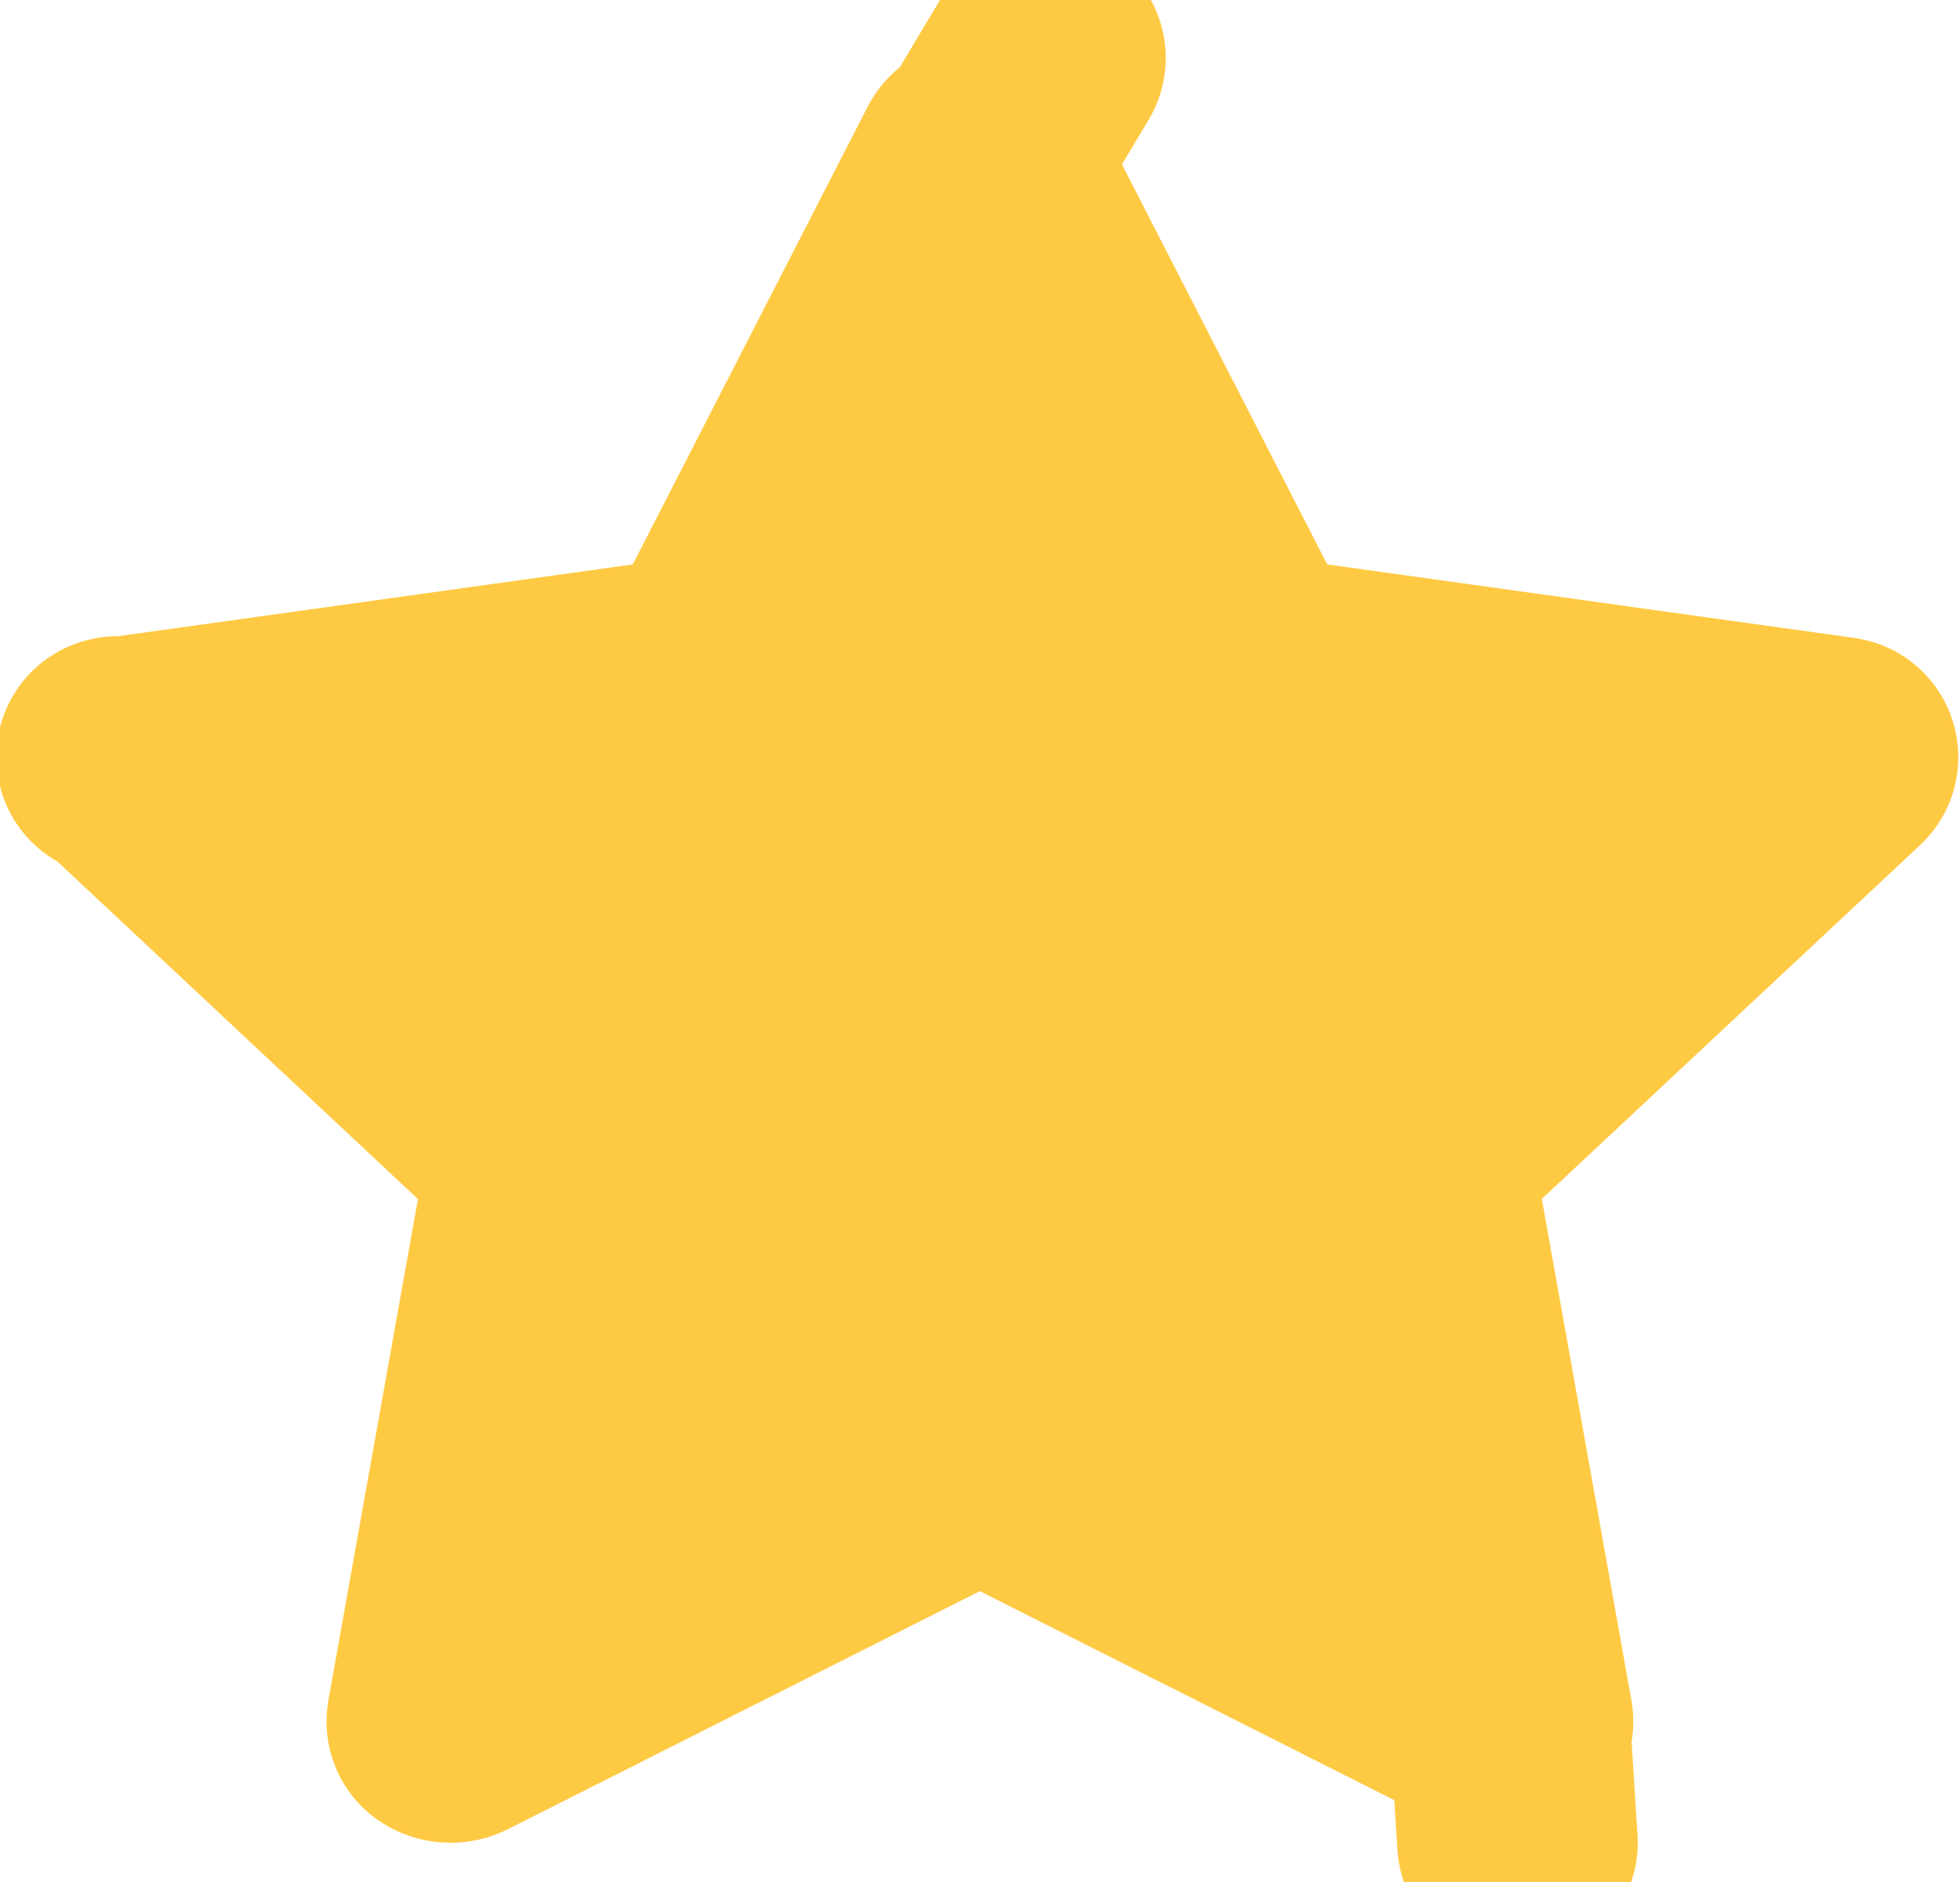 <svg width="25" height="24" viewBox="0 0 25 24" fill="none" xmlns="http://www.w3.org/2000/svg">
<path d="M5.805 21.948L5.79 21.956C5.778 21.962 5.76 21.967 5.74 21.965C5.721 21.964 5.707 21.958 5.699 21.953L6.841 15.561C6.932 15.049 6.759 14.526 6.379 14.171L1.556 9.656C1.561 9.655 1.565 9.654 1.57 9.653C1.571 9.653 1.571 9.653 1.571 9.653L8.283 8.717C8.778 8.648 9.208 8.342 9.436 7.898L12.433 2.059C12.433 2.058 12.437 2.054 12.447 2.048C12.459 2.04 12.478 2.034 12.5 2.034C12.522 2.034 12.541 2.04 12.553 2.048L13.335 0.739L12.553 2.048C12.563 2.054 12.567 2.058 12.567 2.059L15.564 7.898C15.792 8.342 16.222 8.648 16.717 8.717L23.429 9.653C23.429 9.653 23.43 9.653 23.43 9.653C23.435 9.654 23.439 9.655 23.444 9.656L18.619 14.168C18.239 14.523 18.065 15.046 18.156 15.558L19.299 21.953C19.291 21.959 19.276 21.965 19.258 21.966L19.356 23.497L19.258 21.966C19.238 21.967 19.22 21.962 19.208 21.956L19.192 21.948L13.188 18.921C12.754 18.702 12.241 18.702 11.807 18.921L5.805 21.948ZM1.501 9.647L1.487 9.651L1.501 9.647Z" fill="#FFCA43" stroke="#FFCA43" stroke-width="3.068" stroke-linecap="round" stroke-linejoin="round"/>
</svg>
